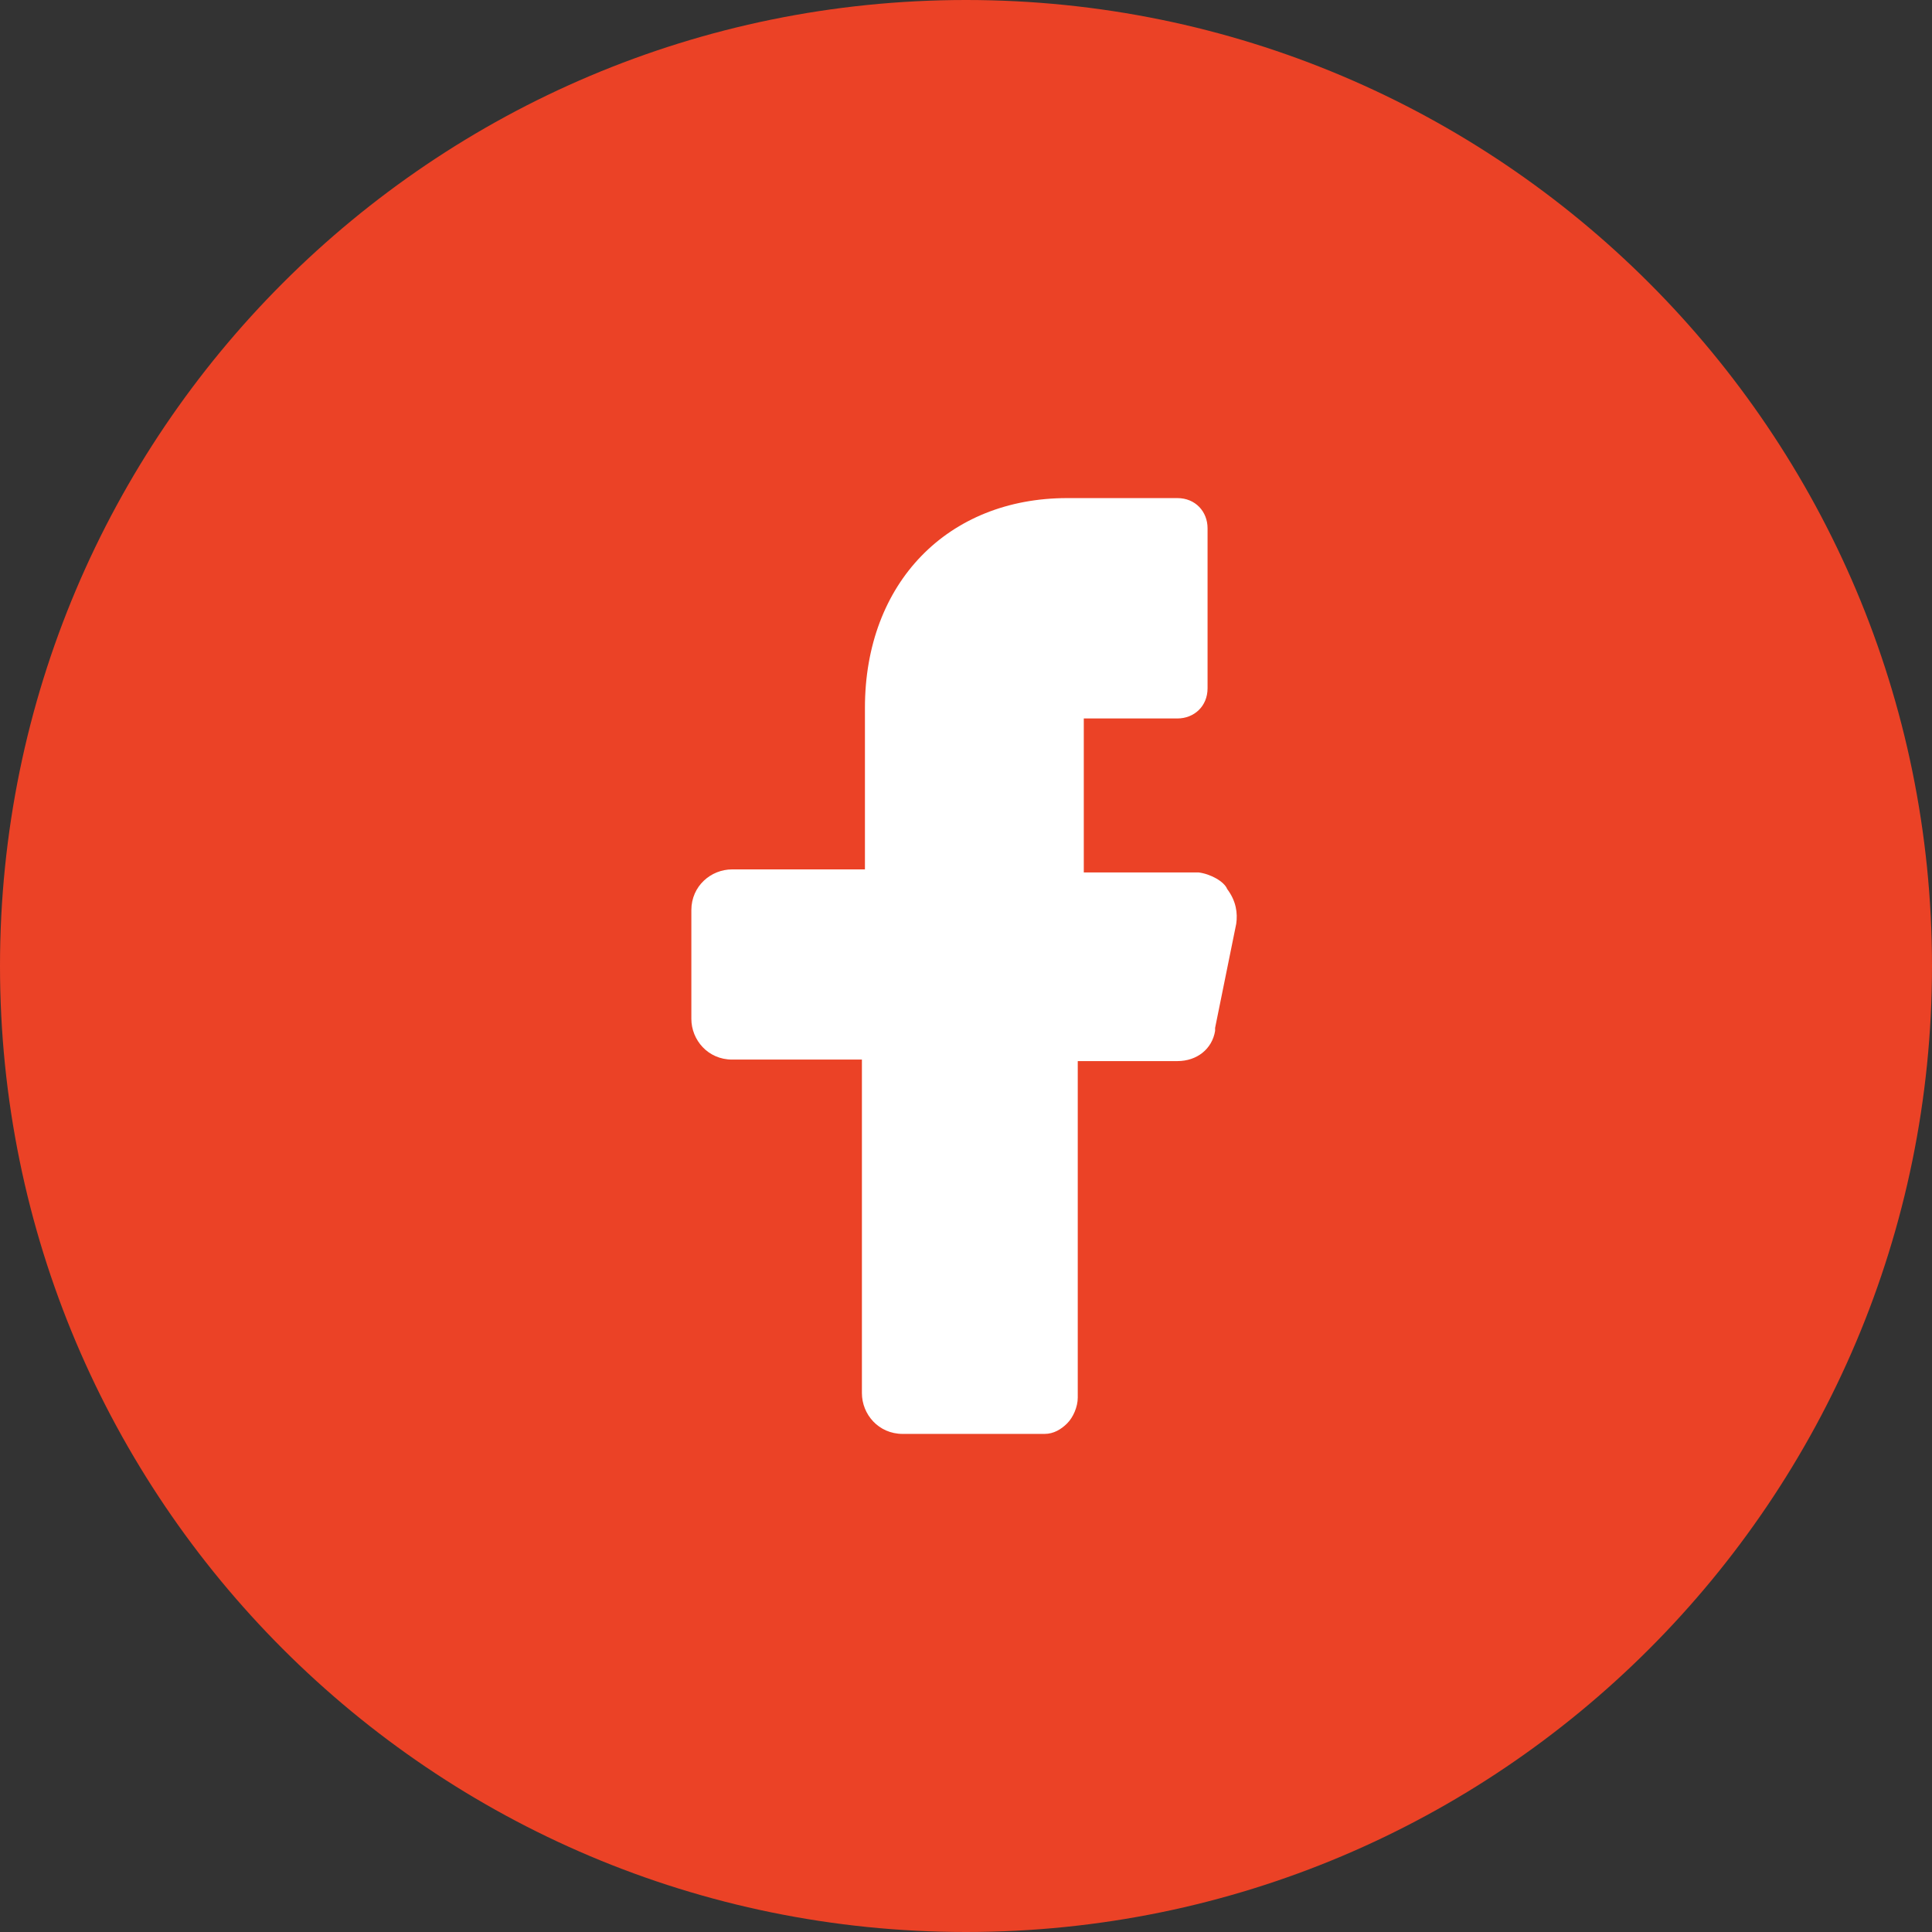 <svg width="32" height="32" viewBox="0 0 32 32" fill="none" xmlns="http://www.w3.org/2000/svg">
<rect x="0" y="0" width="32" height="32" fill="#333333" stroke="none"/>
<path d="M0 16C0 7.163 7.163 0 16 0C24.837 0 32 7.163 32 16C32 24.837 24.837 32 16 32C7.163 32 0 24.837 0 16Z" fill="#EB4226"/>
<path d="M19.851 14.45H18.451H17.951V13.95V12.4V11.9H18.451H19.501C19.776 11.9 20.001 11.7 20.001 11.4V8.75C20.001 8.475 19.801 8.25 19.501 8.25H17.676C15.701 8.25 14.326 9.65 14.326 11.725V13.9V14.4H13.826H12.126C11.776 14.4 11.451 14.675 11.451 15.075V16.875C11.451 17.225 11.726 17.55 12.126 17.55H13.776H14.276V18.05V23.075C14.276 23.425 14.551 23.75 14.951 23.75H17.301C17.451 23.75 17.576 23.675 17.676 23.575C17.776 23.475 17.851 23.3 17.851 23.15V18.075V17.575H18.376H19.501C19.826 17.575 20.076 17.375 20.126 17.075V17.05V17.025L20.476 15.3C20.501 15.125 20.476 14.925 20.326 14.725C20.276 14.6 20.051 14.475 19.851 14.45Z" fill="white"/>
</svg>

